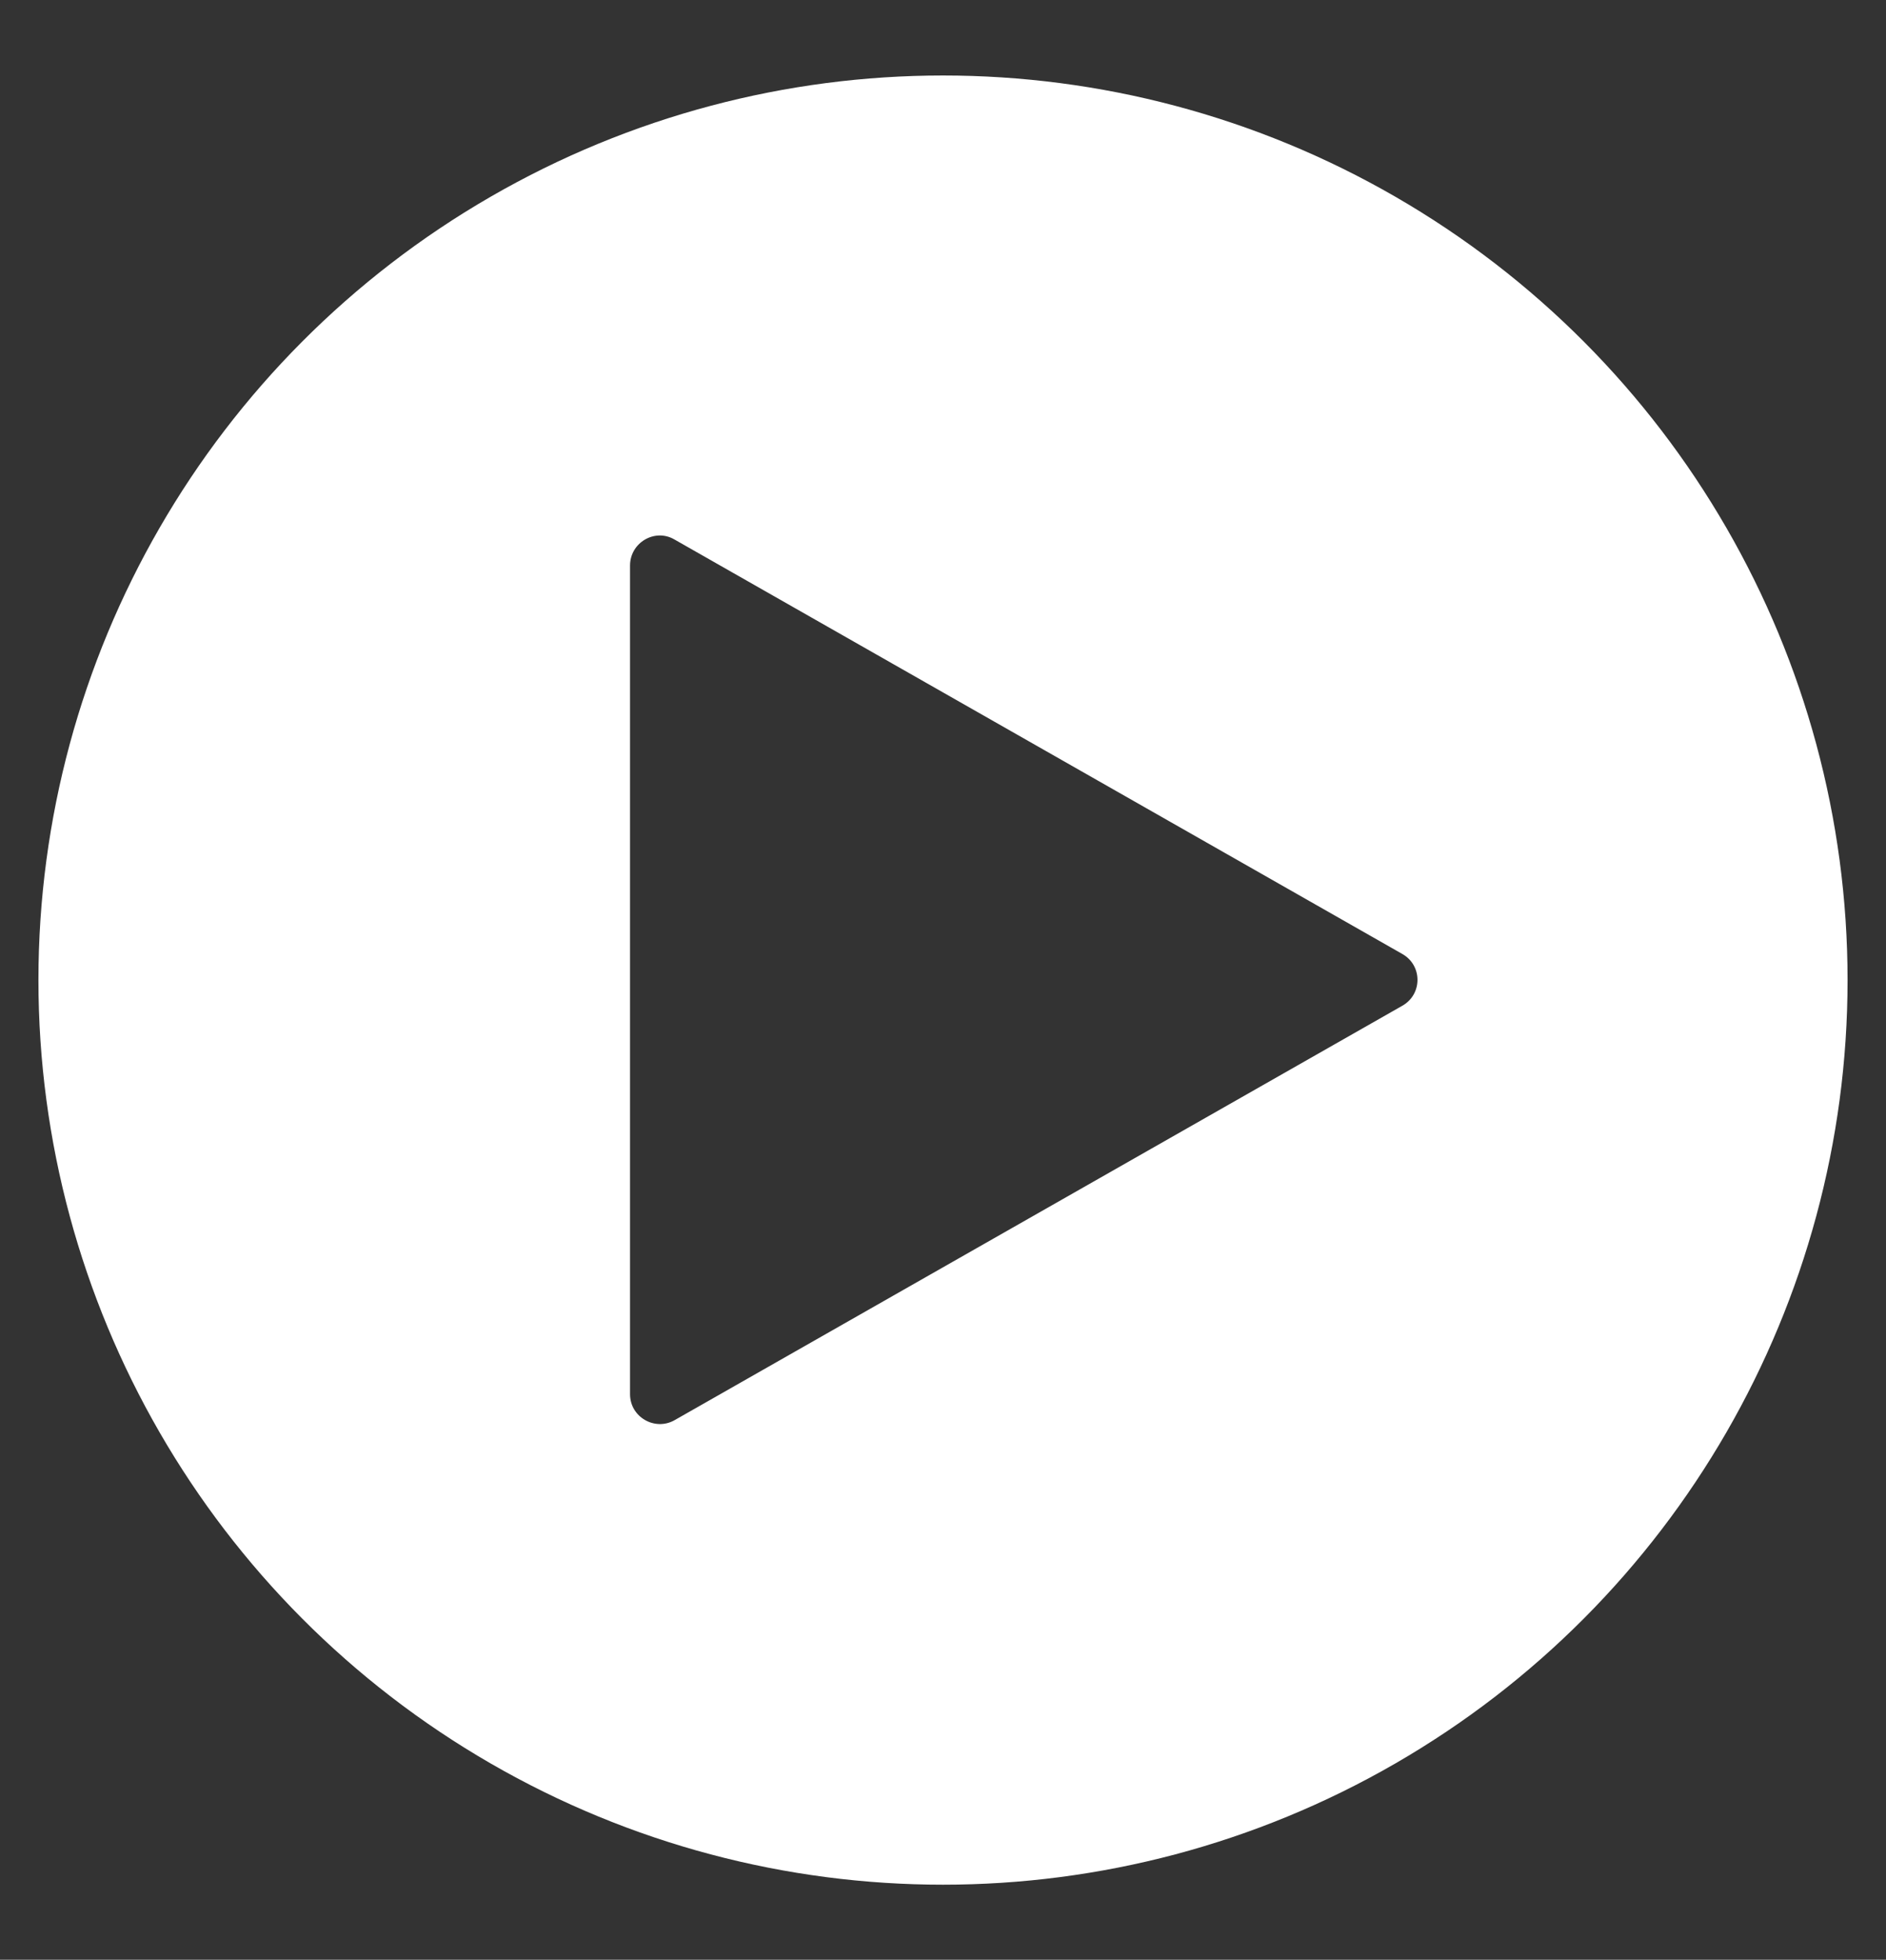 <?xml version="1.0" encoding="UTF-8"?><svg id="Layer_3" xmlns="http://www.w3.org/2000/svg" viewBox="0 0 41.22 42.83"><rect x="0" y="0" width="41.22" height="42.83" fill="#333333" stroke="none"/><defs><style>.cls-1{fill:#fff;}.cls-2{fill:none;stroke:#fff;stroke-miterlimit:10;stroke-width:3px;}</style></defs><circle class="cls-2" cx="20.61" cy="21.42" r="18.27"/><path class="cls-1" d="m38.88,21.42c0,10.09-8.18,18.27-18.27,18.27S2.34,31.51,2.34,21.42,10.52,3.14,20.61,3.14s18.27,8.18,18.27,18.27ZM13.77,12.36v18.11c0,.5.54.81.97.57l15.91-9.06c.44-.25.44-.88,0-1.13l-15.91-9.06c-.43-.25-.97.07-.97.57Z"/></svg>